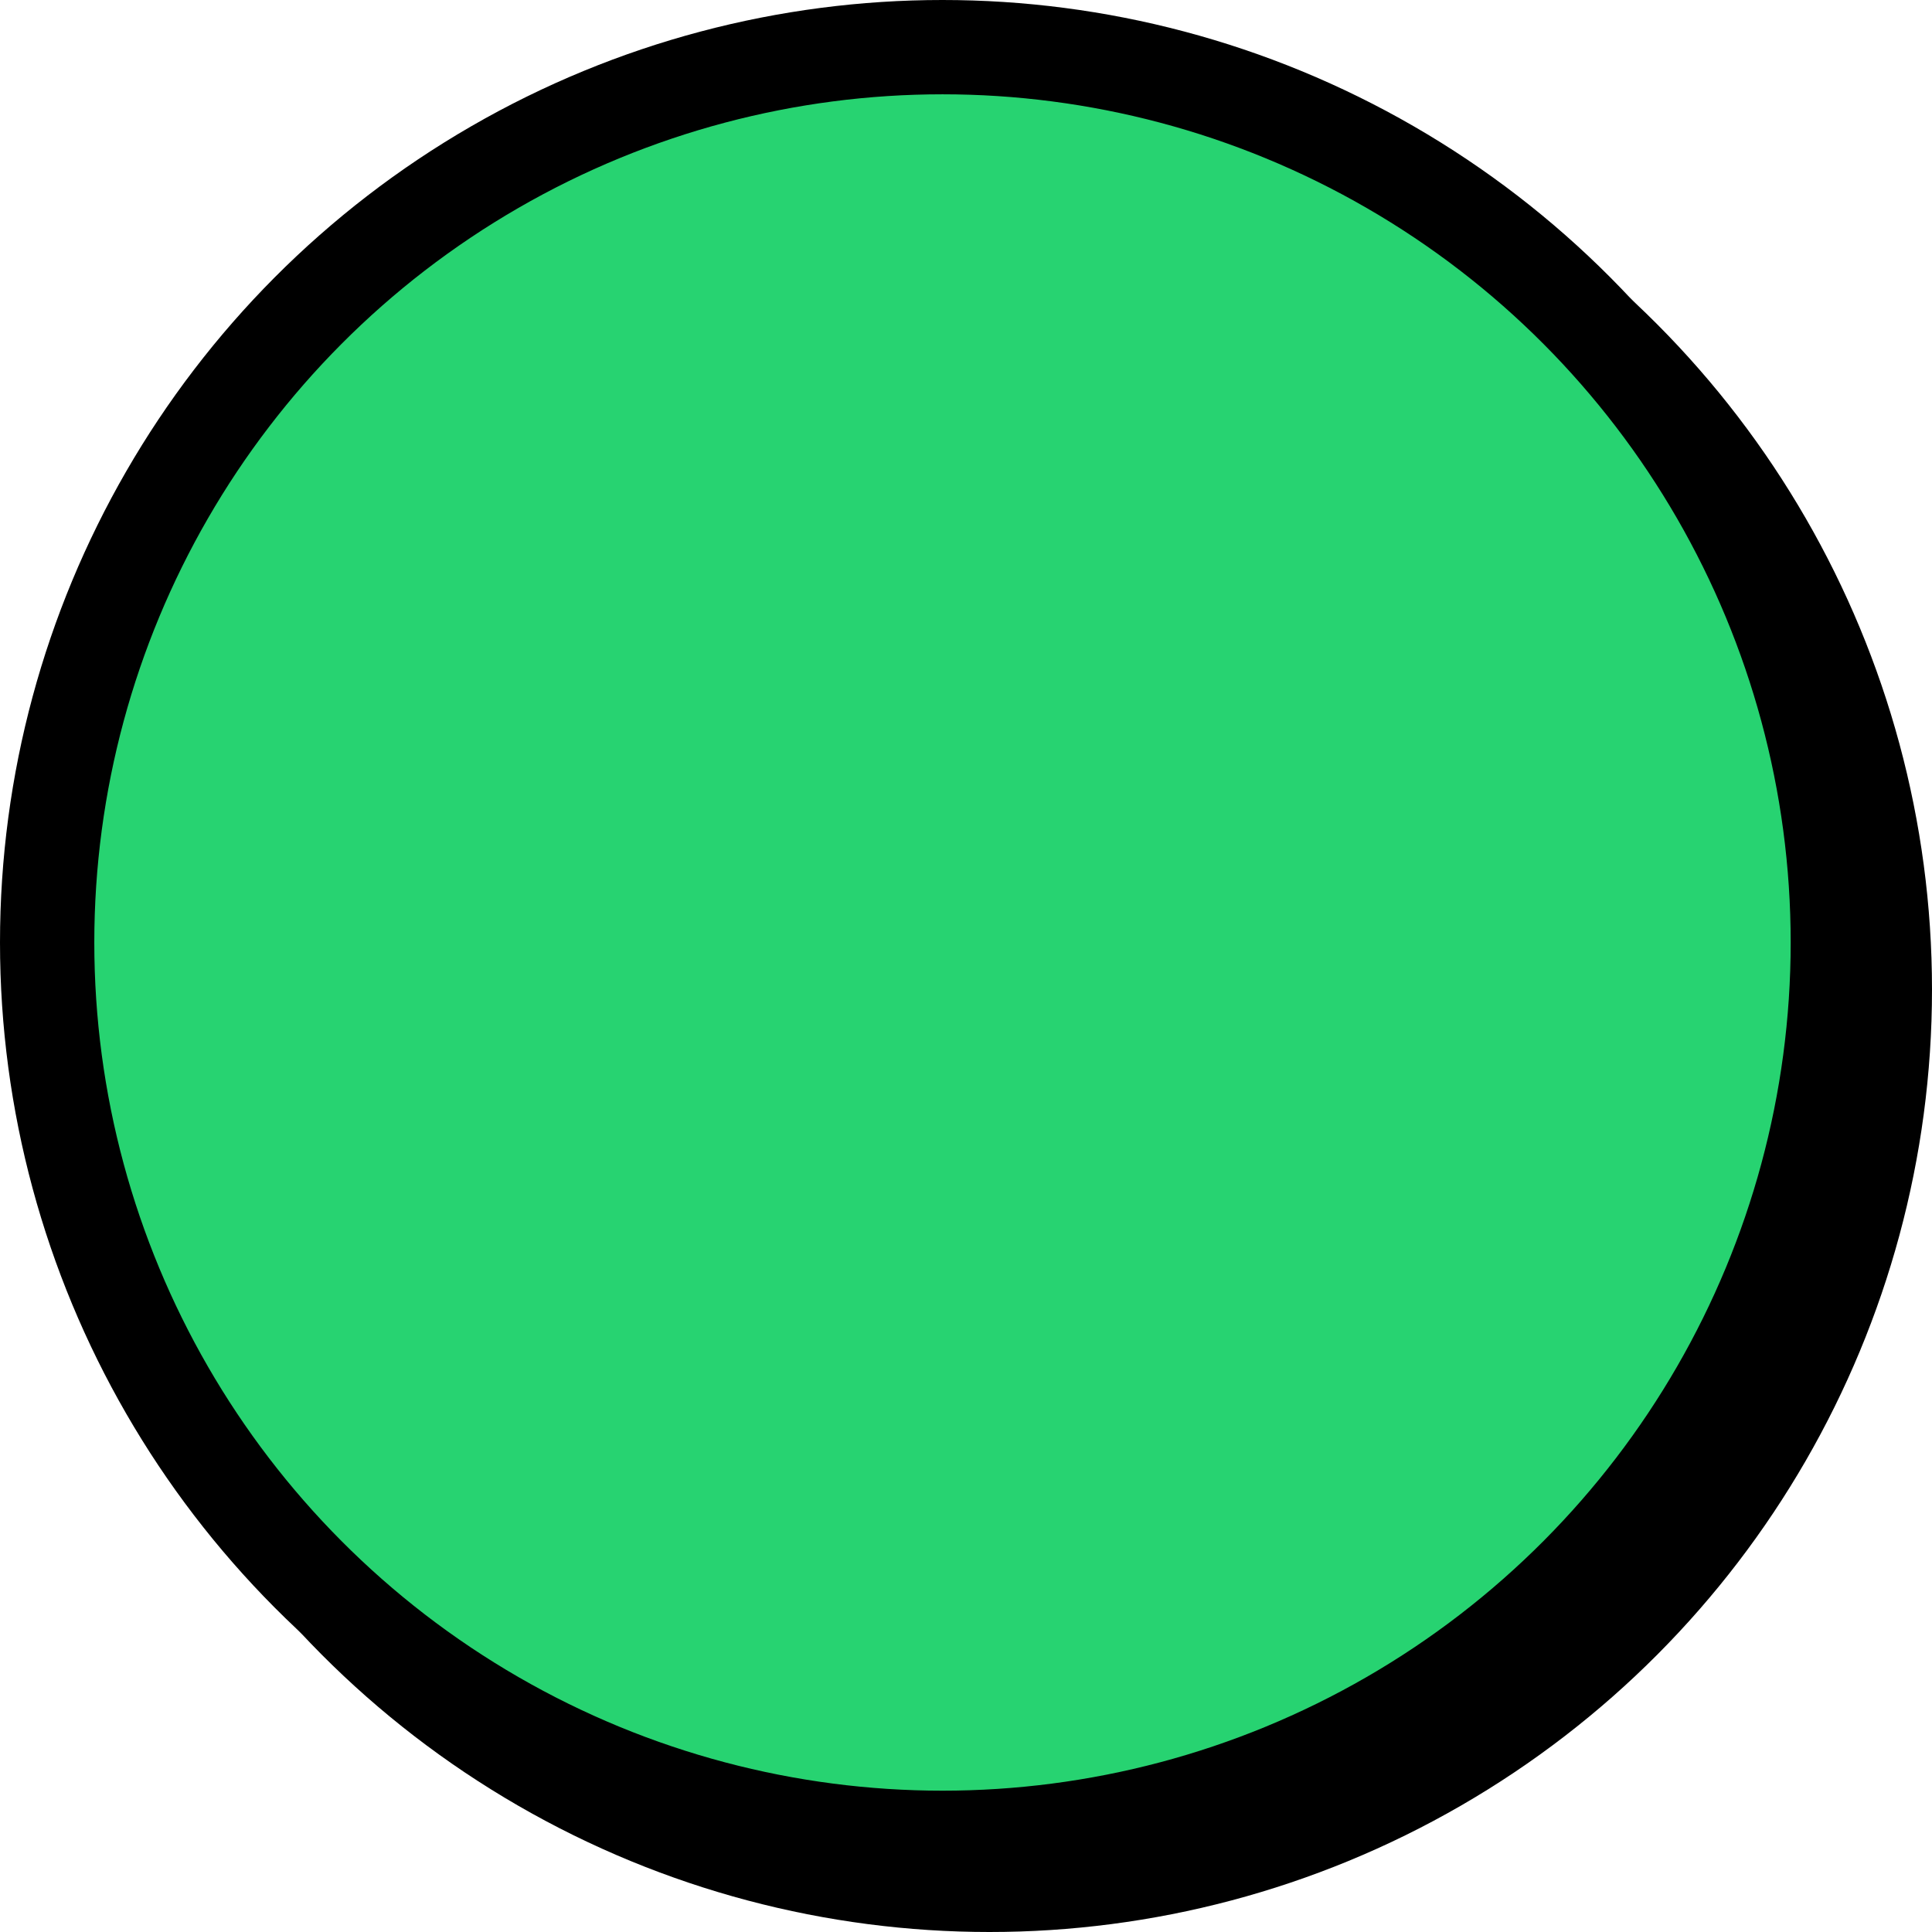 <?xml version="1.0" encoding="UTF-8" standalone="no"?>
<!-- Created with Inkscape (http://www.inkscape.org/) -->
<svg width="41pt" height="41pt" viewBox="0 0 14.464 14.464" version="1.1" id="svg1" sodipodi:docname="drawing.svg" inkscape:version="1.3.2 (091e20e, 2023-11-25)" xmlns:inkscape="http://www.inkscape.org/namespaces/inkscape" xmlns:sodipodi="http://sodipodi.sourceforge.net/DTD/sodipodi-0.dtd" xmlns="http://www.w3.org/2000/svg" xmlns:svg="http://www.w3.org/2000/svg">
	<defs id="defs1" />
	<g id="layer1">
		<circle style="fill:#000000;fill-opacity:1;stroke:none;stroke-width:0.269;stroke-opacity:1" id="path1" cx="7.408" cy="7.408" r="7.056" />
		<circle style="fill:#27d371;stroke:#000000;stroke-width:0.706;stroke-dasharray:none;stroke-opacity:1" id="circle1" cx="7.056" cy="7.056" r="6.703" />
	</g>
</svg>